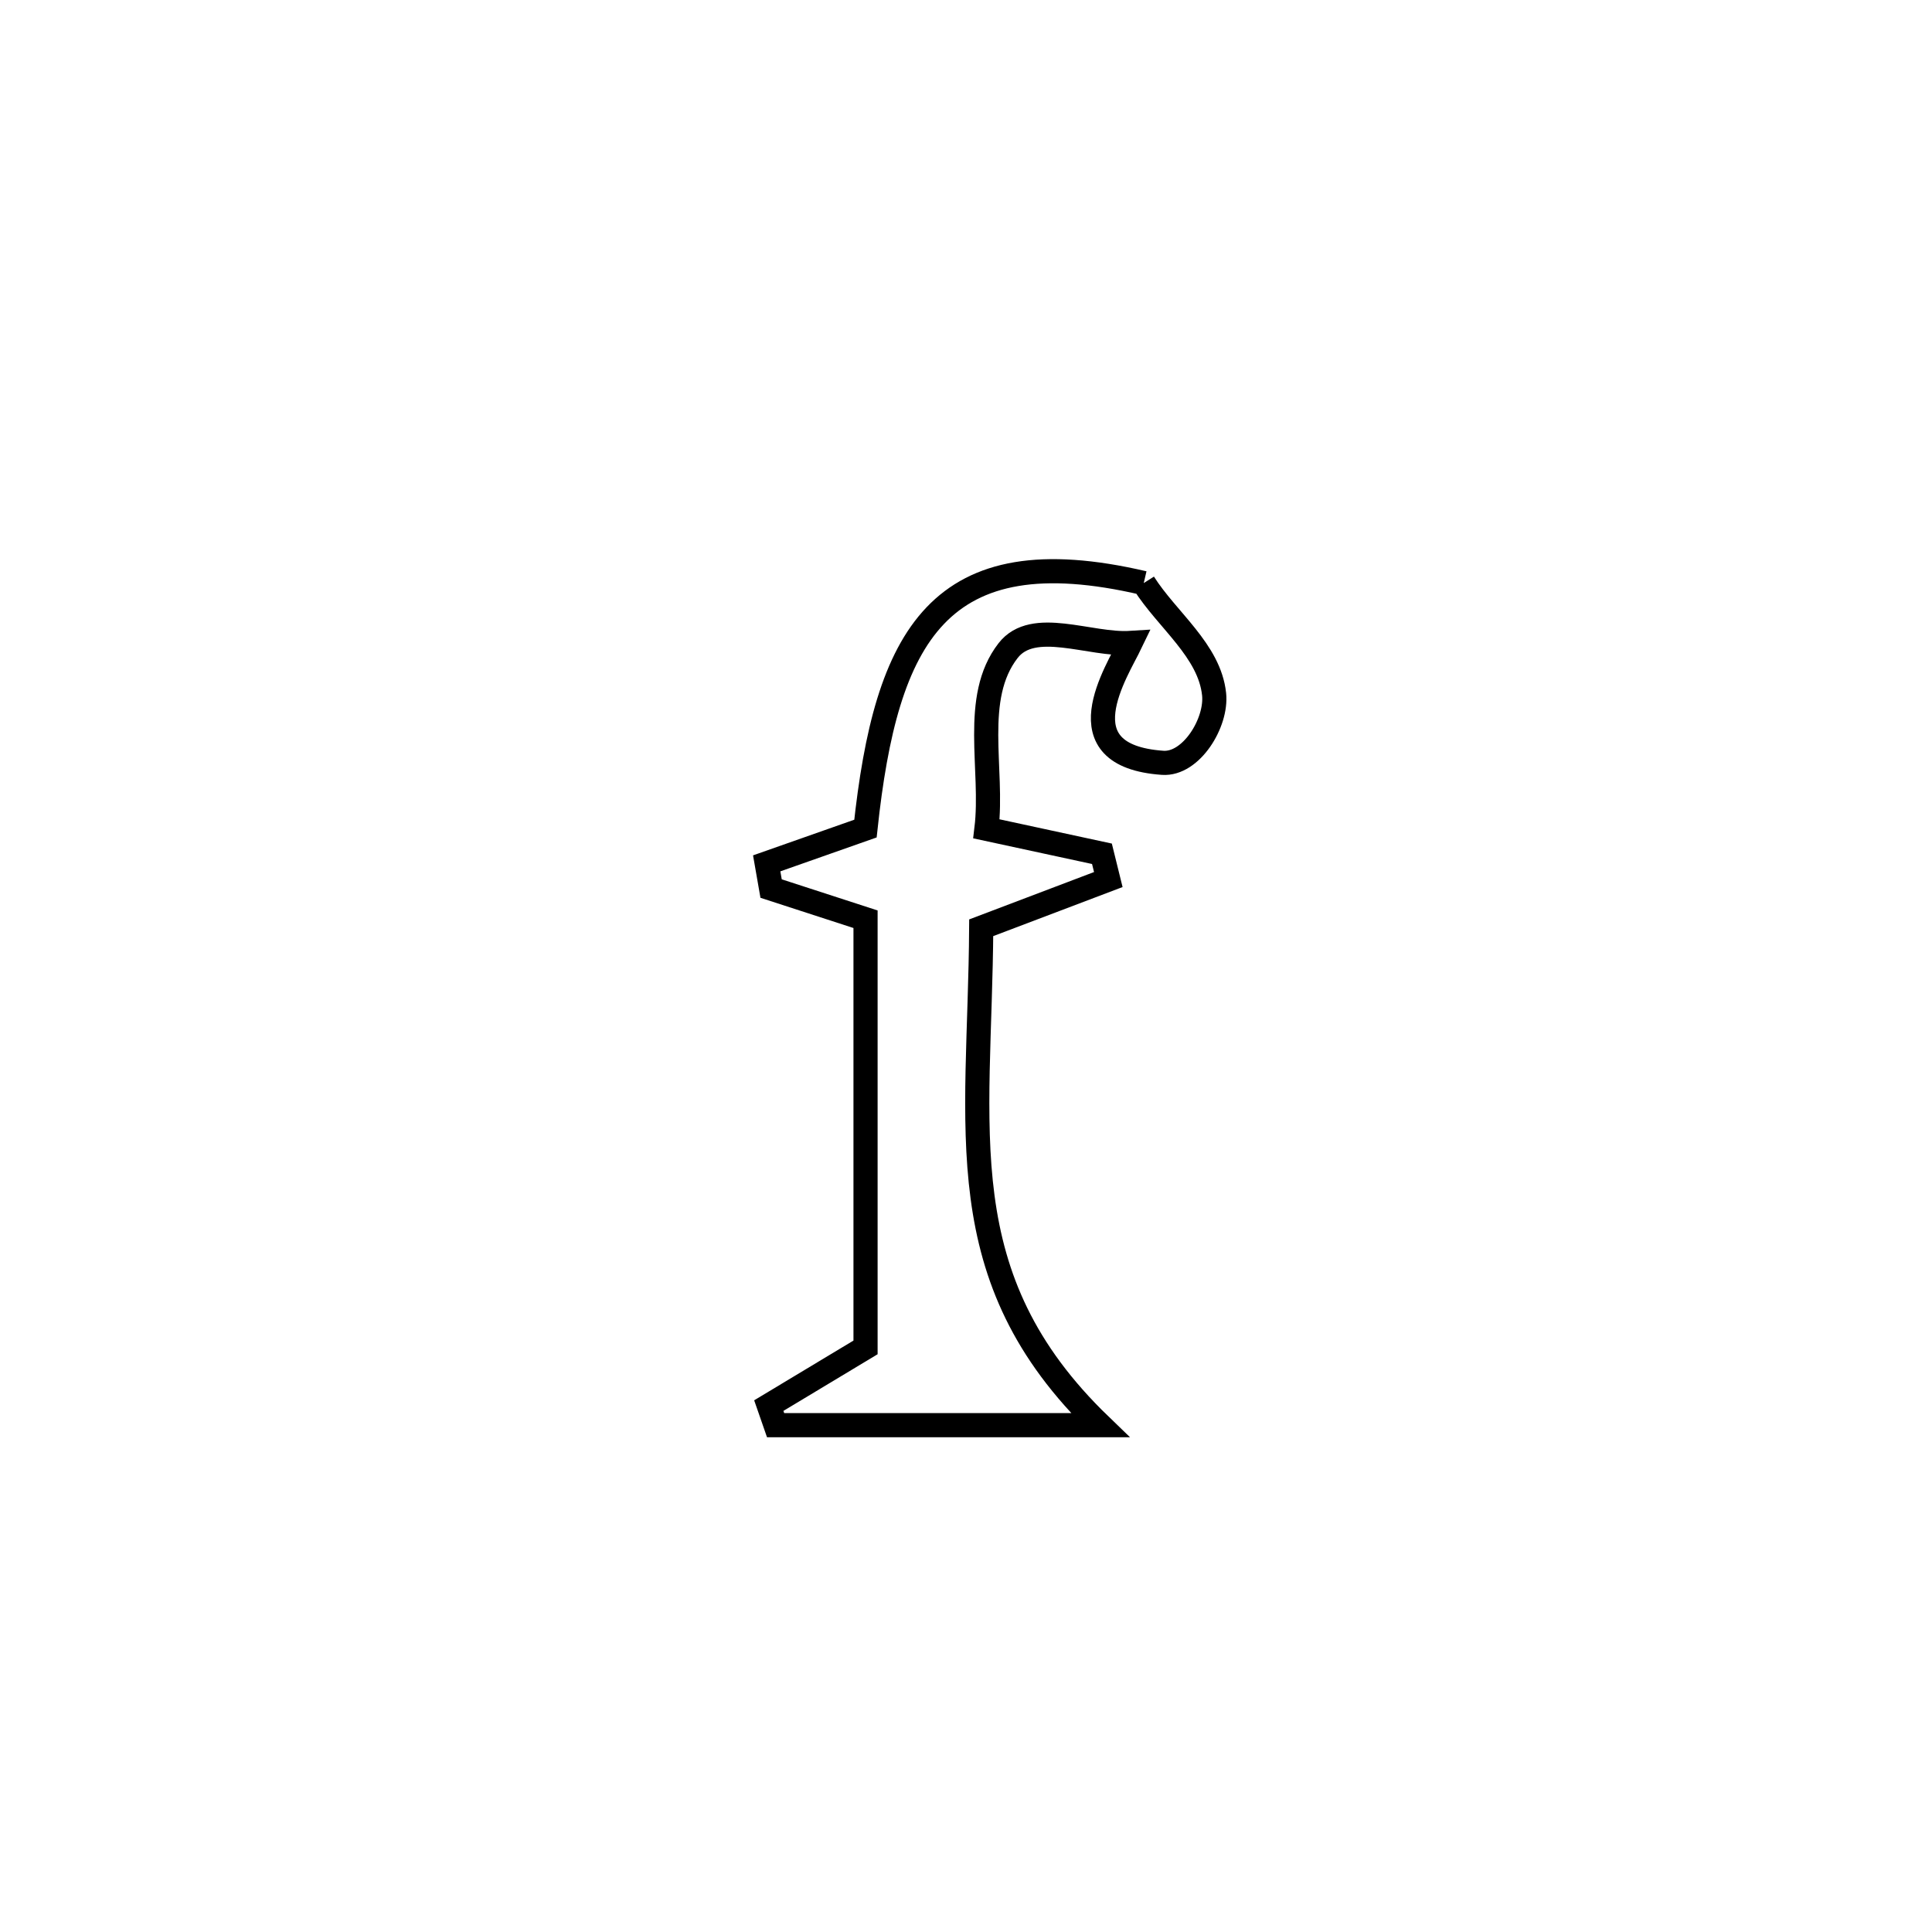 <svg xmlns="http://www.w3.org/2000/svg" viewBox="0.0 0.0 24.0 24.0" height="200px" width="200px"><path fill="none" stroke="black" stroke-width=".3" stroke-opacity="1.0"  filling="0" d="M14.208 7.243 L14.208 7.243 C14.499 7.703 15.025 8.082 15.082 8.624 C15.119 8.977 14.798 9.501 14.443 9.476 C13.18 9.388 13.875 8.342 14.045 7.987 L14.045 7.987 C13.538 8.019 12.835 7.68 12.523 8.082 C12.067 8.669 12.343 9.558 12.254 10.296 L12.254 10.296 C12.732 10.399 13.211 10.503 13.689 10.606 L13.689 10.606 C13.716 10.713 13.742 10.819 13.768 10.926 L13.768 10.926 C13.241 11.126 12.715 11.325 12.189 11.525 L12.189 11.525 C12.173 14.047 11.757 15.862 13.666 17.704 L13.666 17.704 C12.322 17.704 10.979 17.704 9.635 17.704 L9.635 17.704 C9.607 17.623 9.578 17.542 9.55 17.461 L9.55 17.461 C9.951 17.22 10.351 16.979 10.752 16.738 L10.752 16.738 C10.752 14.965 10.752 13.192 10.752 11.419 L10.752 11.419 C10.361 11.292 9.97 11.165 9.579 11.038 L9.579 11.038 C9.561 10.934 9.542 10.829 9.524 10.725 L9.524 10.725 C9.933 10.581 10.342 10.437 10.751 10.293 L10.751 10.293 C11.007 7.9 11.657 6.647 14.208 7.243 L14.208 7.243"></path></svg>